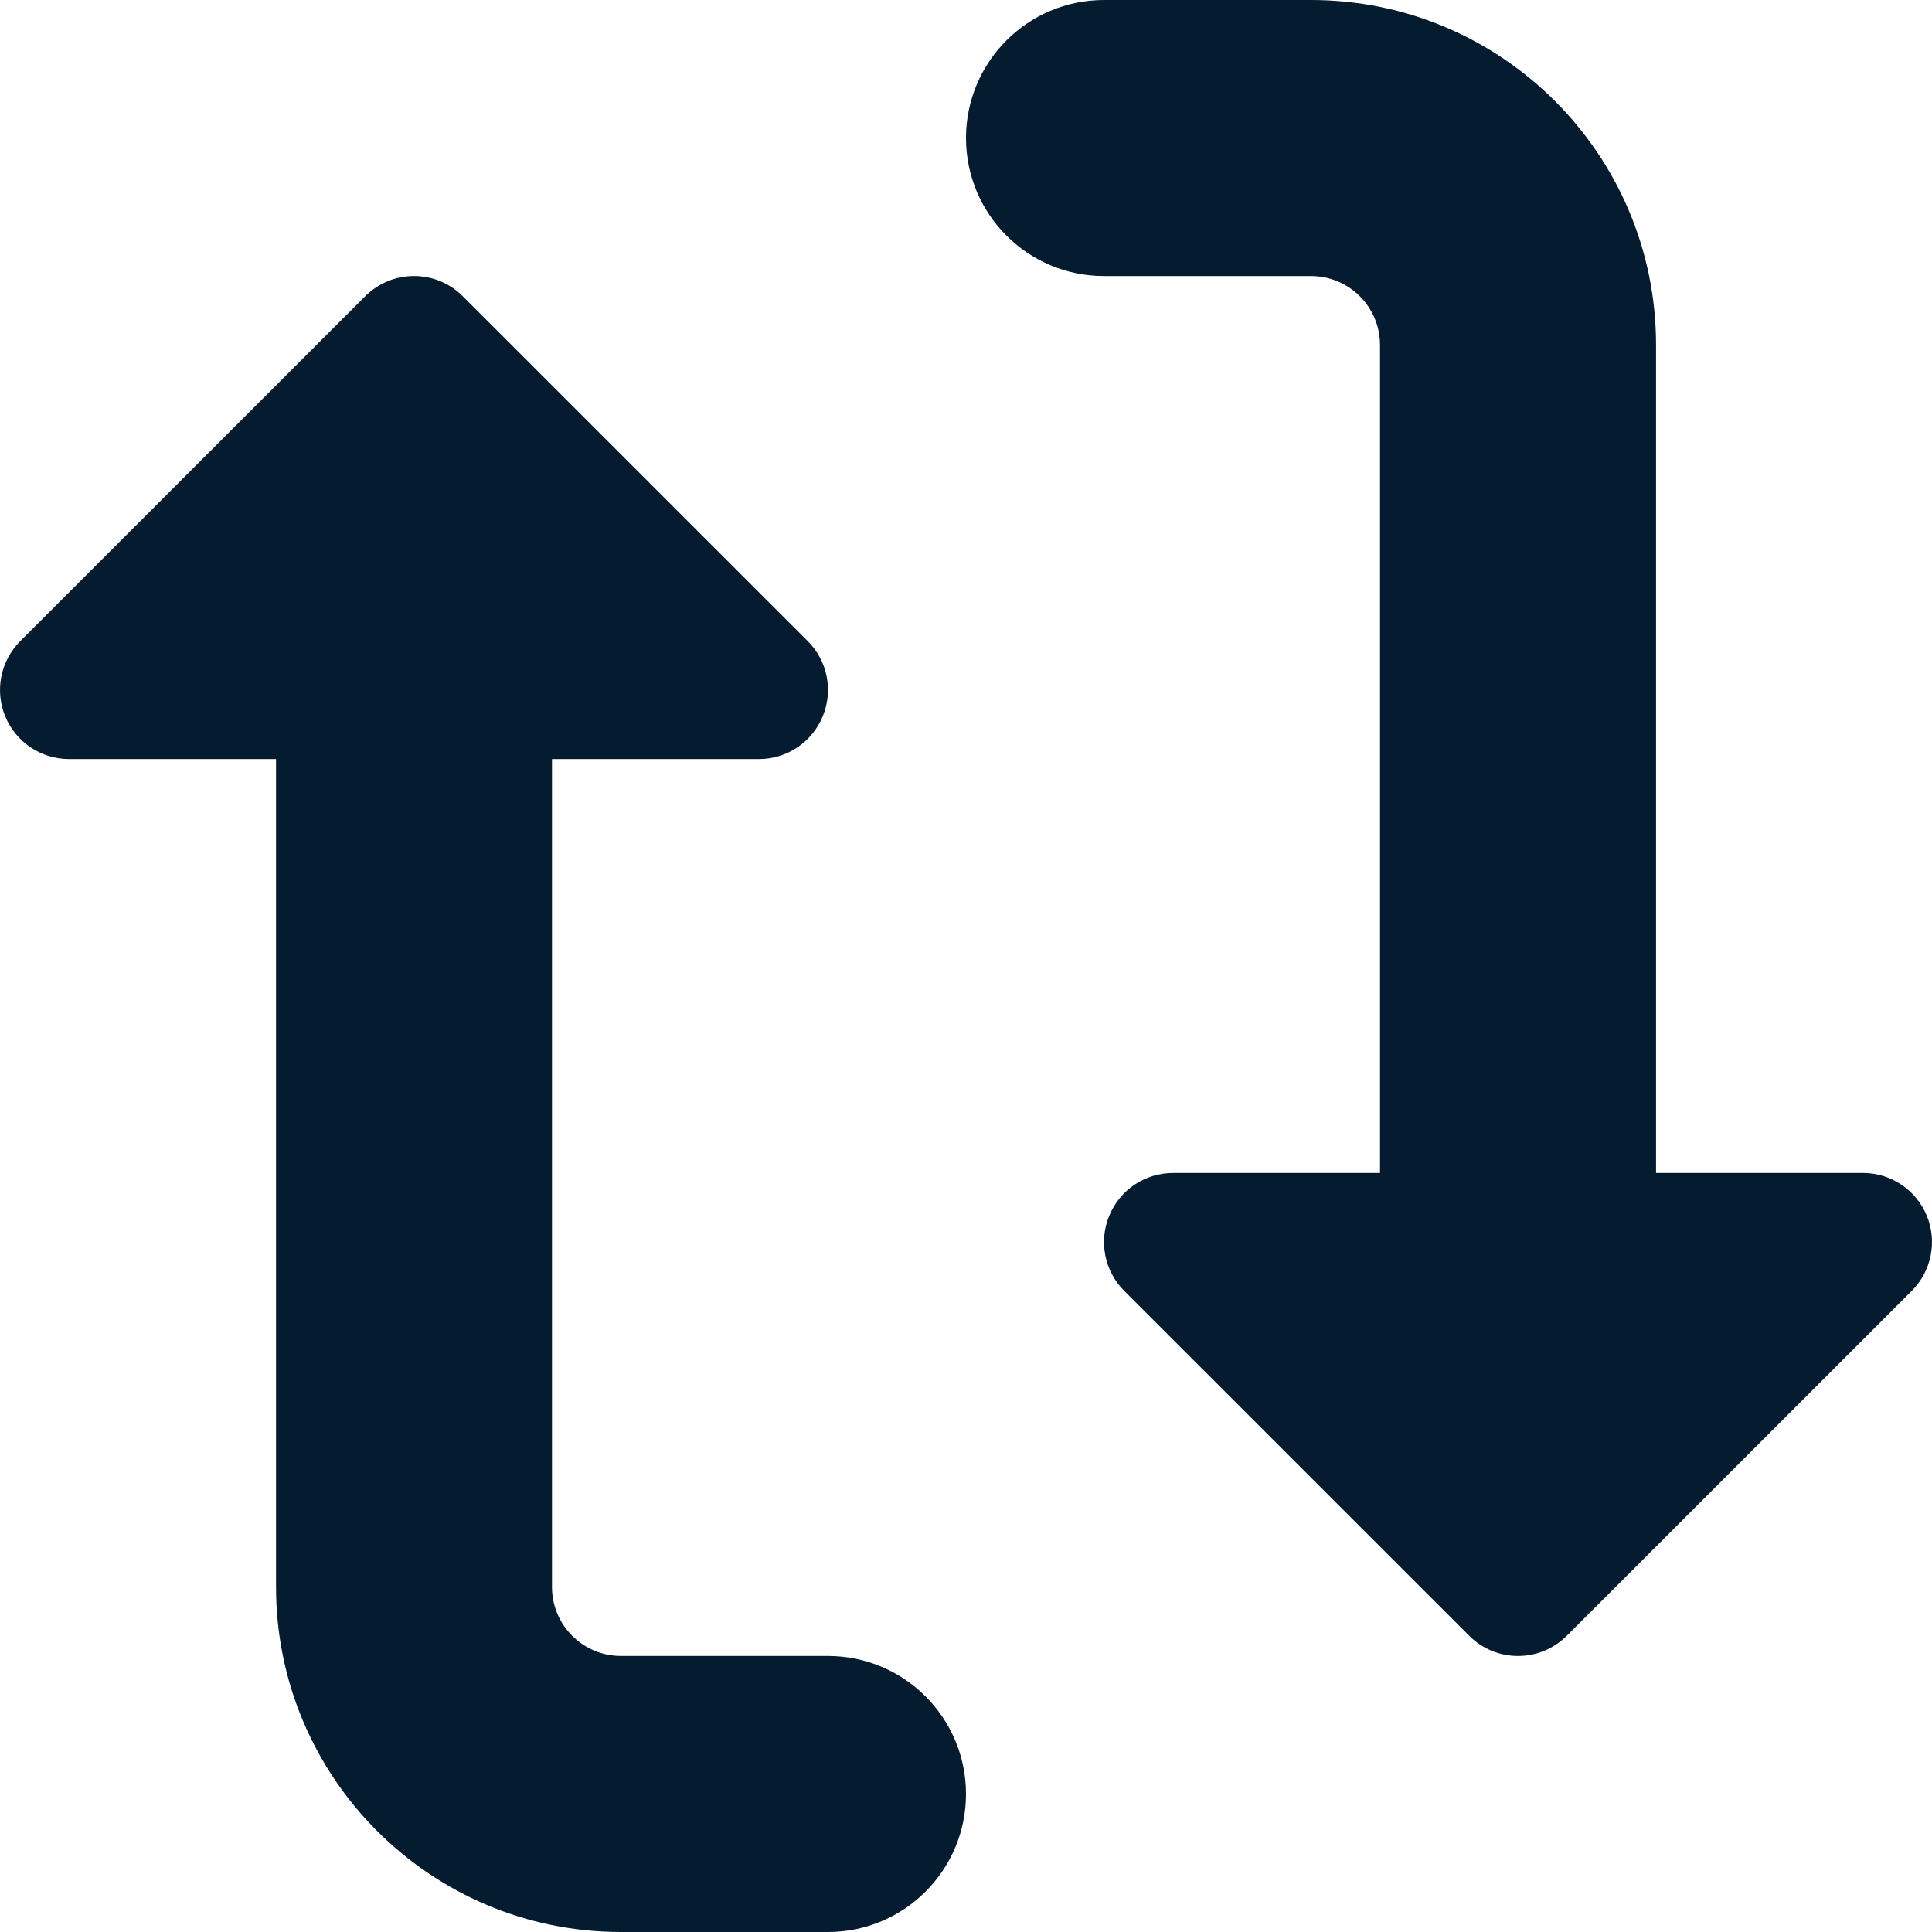 <svg width="24" height="24" viewBox="0 0 24 24" fill="none" xmlns="http://www.w3.org/2000/svg">
<path fill-rule="evenodd" clip-rule="evenodd" d="M13.714 0C12.768 0 12 0.768 12 1.714C12 2.661 12.768 3.429 13.714 3.429H16.286C16.759 3.429 17.143 3.812 17.143 4.286V14.571H14.572C14.225 14.571 13.912 14.78 13.78 15.101C13.647 15.421 13.72 15.79 13.965 16.035L18.251 20.32C18.586 20.655 19.128 20.655 19.463 20.32L23.749 16.035C23.994 15.79 24.067 15.421 23.935 15.101C23.802 14.78 23.489 14.571 23.143 14.571H20.572V4.286C20.572 1.919 18.653 0 16.286 0H13.714ZM5.749 3.68C5.414 3.345 4.872 3.345 4.537 3.68L0.251 7.965C0.006 8.21 -0.067 8.579 0.065 8.899C0.198 9.22 0.51 9.429 0.857 9.429H3.429V19.714C3.429 22.081 5.347 24 7.714 24H10.286C11.232 24 12 23.233 12 22.286C12 21.339 11.232 20.571 10.286 20.571H7.714C7.241 20.571 6.857 20.188 6.857 19.714V9.429H9.429C9.775 9.429 10.088 9.22 10.22 8.899C10.353 8.579 10.28 8.21 10.035 7.965L5.749 3.68Z" fill="#051B2F"/>
</svg>

